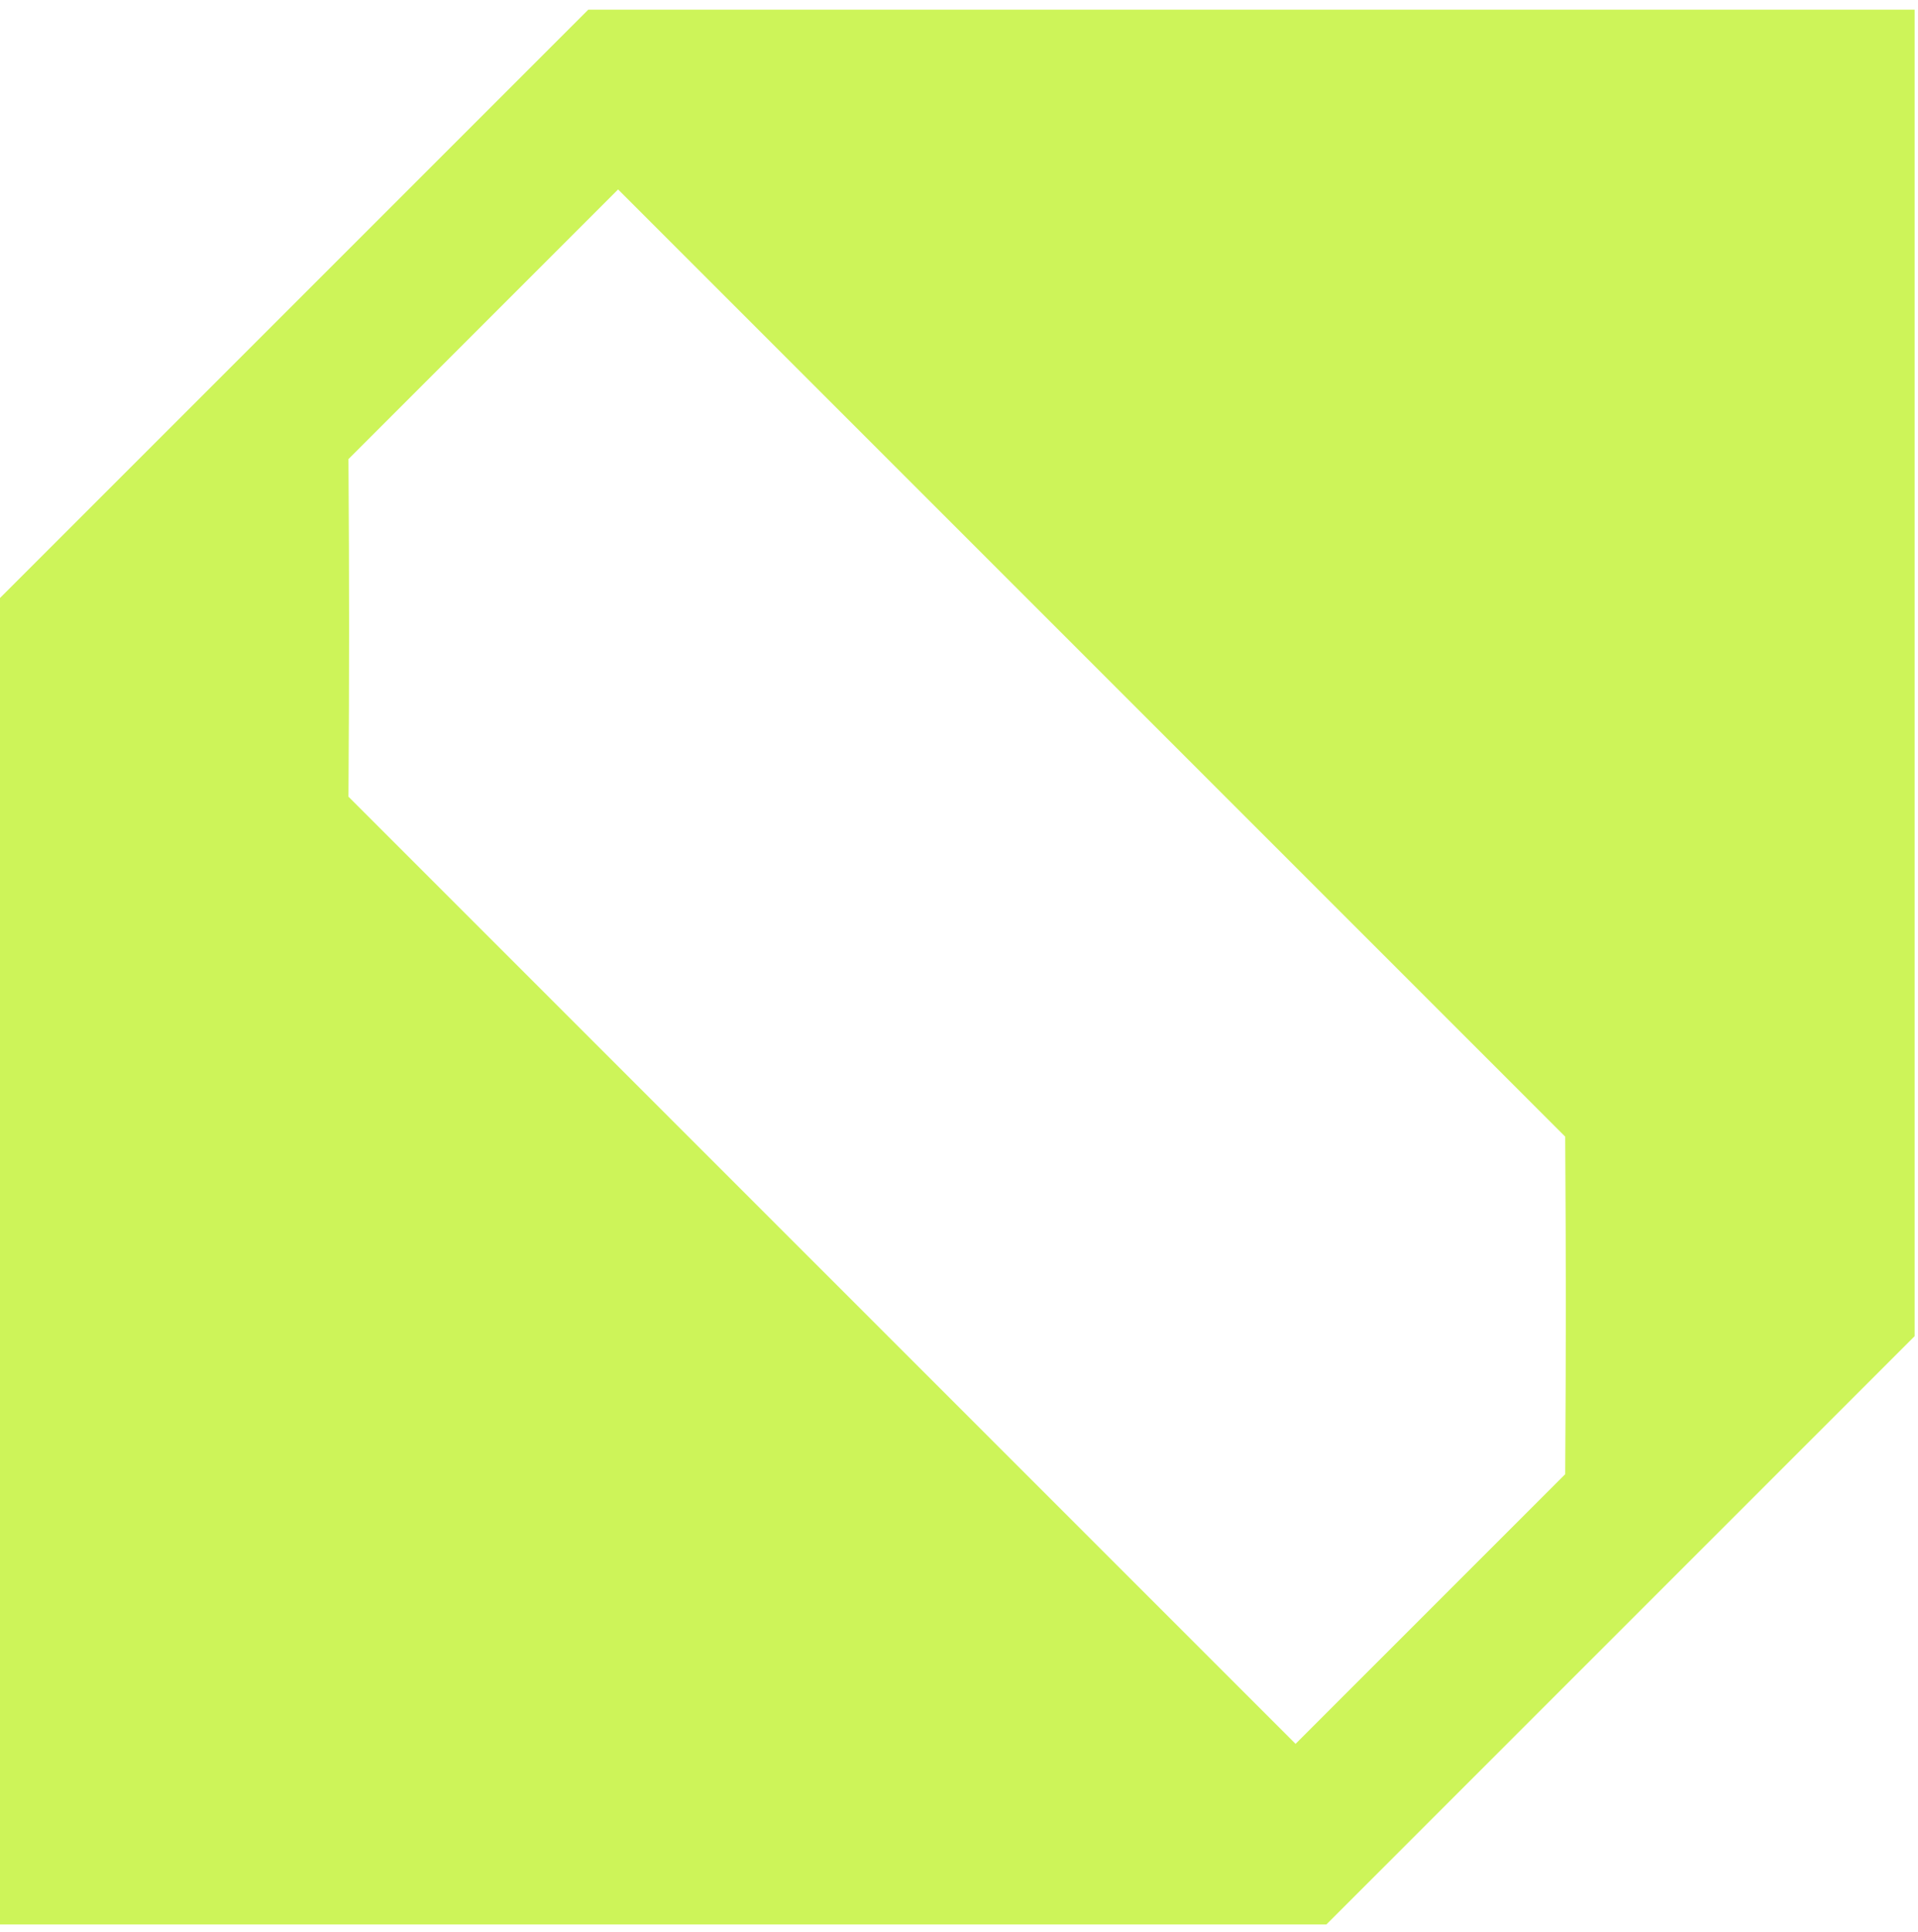 <svg width="137" height="138" viewBox="0 0 137 138" fill="none" xmlns="http://www.w3.org/2000/svg">
<path d="M42.02 0.69L0 42.71V137.45H94.74L136.76 95.43V0.69H42.02ZM111.8 81.18C111.86 90.59 111.86 95.88 111.8 105.29L92.54 124.55L24.89 56.9C24.95 47.49 24.95 42.2 24.89 32.79L44.15 13.53L111.8 81.18Z" fill="#CDF459"/>
</svg>
